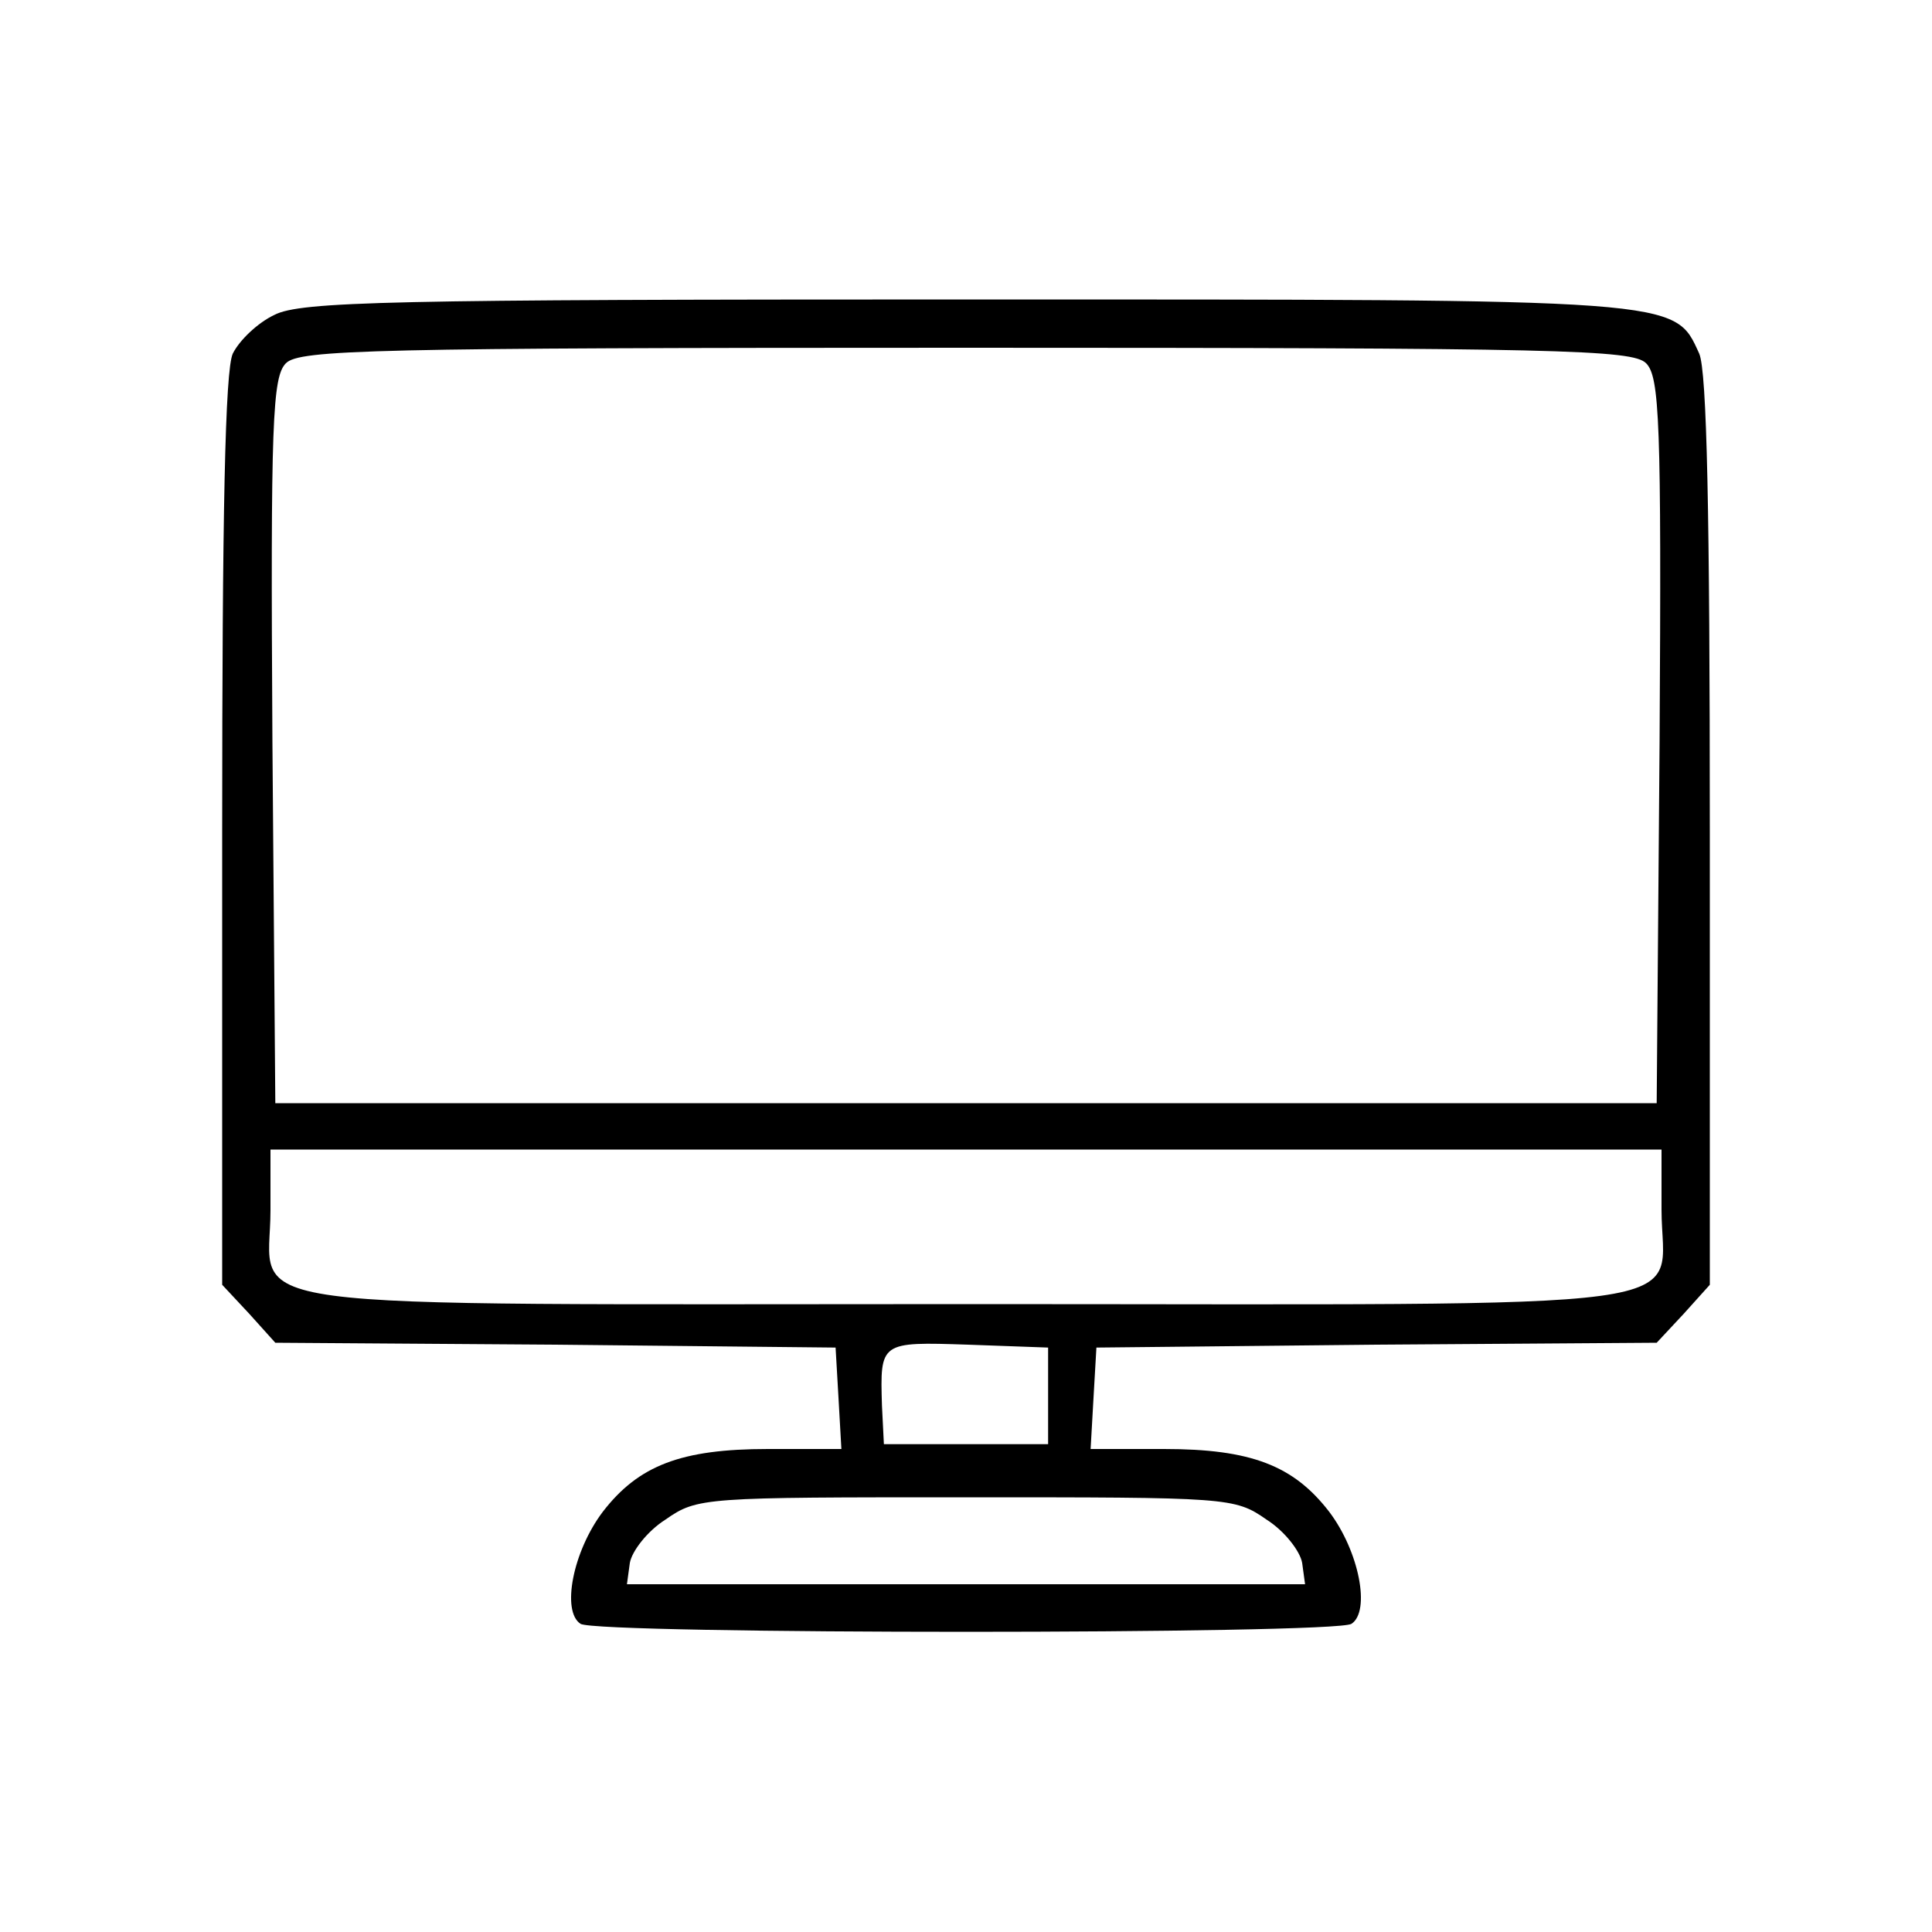 <?xml version="1.0" standalone="no"?>
<!DOCTYPE svg PUBLIC "-//W3C//DTD SVG 20010904//EN"
 "http://www.w3.org/TR/2001/REC-SVG-20010904/DTD/svg10.dtd">
<svg version="1.0" xmlns="http://www.w3.org/2000/svg"
 width="200pt" height="200pt" viewBox="0 0 200 200"
 preserveAspectRatio="xMidYMid meet">

<g transform="translate(0,200) scale(0.1,-0.1)"
fill="#000000" stroke="none">
<path d="M284 1674 c-17 -8 -36 -26 -43 -40 -8 -17 -11 -166 -11 -494 l0 -470
28 -30 27 -30 290 -2 290 -3 3 -52 3 -53 -76 0 c-90 0 -134 -17 -171 -65 -31
-41 -43 -103 -23 -116 18 -11 780 -11 798 0 20 13 8 75 -23 116 -37 48 -81 65
-171 65 l-76 0 3 53 3 52 290 3 290 2 28 30 27 30 0 470 c0 329 -3 476 -11
494 -26 57 -16 56 -761 56 -594 0 -687 -2 -714 -16z m1420 -50 c14 -14 16 -60
14 -391 l-3 -375 -715 0 -715 0 -3 375 c-2 331 0 377 14 391 14 14 89 16 704
16 615 0 690 -2 704 -16z m16 -876 c0 -108 70 -98 -718 -98 -789 0 -722 -9
-722 97 l0 63 720 0 720 0 0 -62z m-635 -193 l0 -50 -85 0 -85 0 -2 40 c-2 66
-2 66 89 63 l83 -3 0 -50z m226 -128 c19 -12 35 -33 37 -45 l3 -22 -351 0
-351 0 3 22 c2 12 18 33 37 45 33 23 39 23 311 23 272 0 278 0 311 -23z"/>
</g>
</svg>
